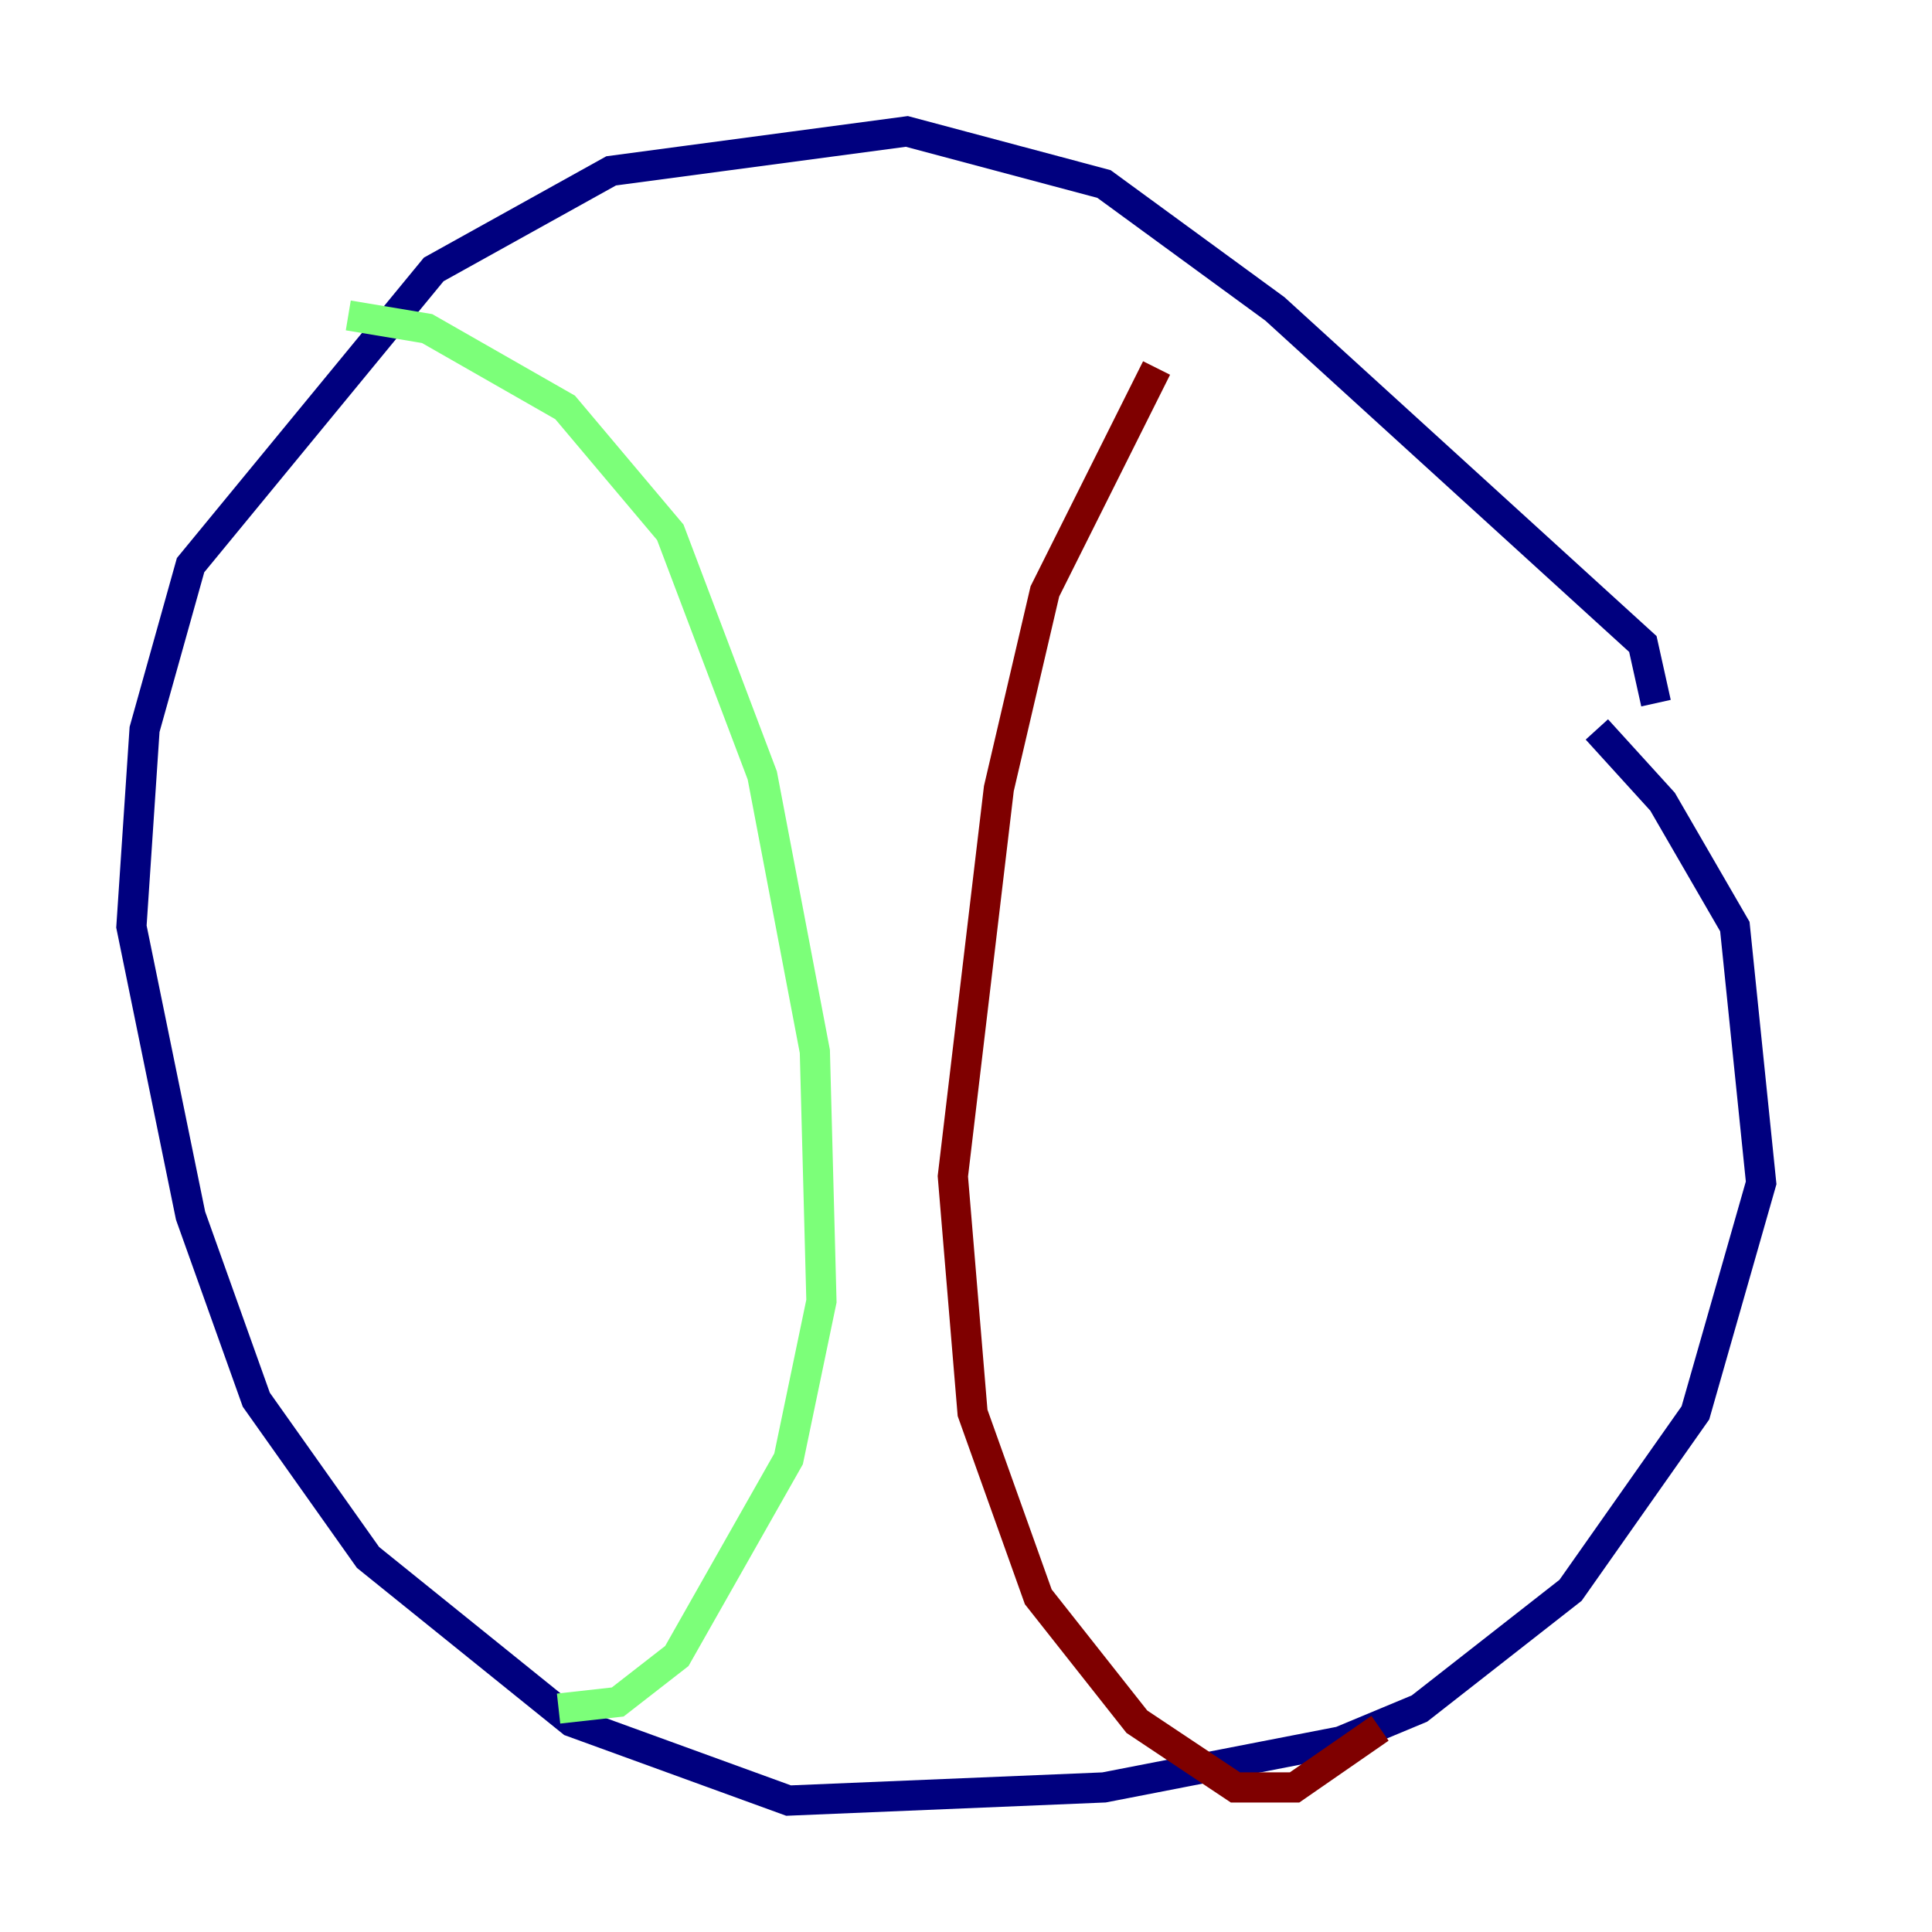 <?xml version="1.0" encoding="utf-8" ?>
<svg baseProfile="tiny" height="128" version="1.2" viewBox="0,0,128,128" width="128" xmlns="http://www.w3.org/2000/svg" xmlns:ev="http://www.w3.org/2001/xml-events" xmlns:xlink="http://www.w3.org/1999/xlink"><defs /><polyline fill="none" points="109.714,46.585 108.844,42.667 84.463,20.463 73.143,12.191 60.082,8.707 40.49,11.32 28.735,17.85 12.626,37.442 9.578,48.327 8.707,61.388 12.626,80.544 16.98,92.735 24.381,103.184 37.878,114.068 52.245,119.293 73.143,118.422 88.816,115.374 94.041,113.197 104.054,105.361 112.326,93.605 116.68,78.367 114.939,61.388 110.15,53.116 105.796,48.327" stroke="#00007f" stroke-width="2" /><polyline fill="none" points="23.075,20.898 28.299,21.769 37.442,26.993 44.408,35.265 50.503,51.374 53.986,69.66 54.422,86.204 52.245,96.653 44.843,109.714 40.925,112.762 37.007,113.197" stroke="#7cff79" stroke-width="2" /><polyline fill="none" points="76.626,24.381 69.225,39.184 66.177,52.245 63.129,77.932 64.435,93.605 68.789,105.796 75.32,114.068 81.85,118.422 85.769,118.422 91.429,114.503" stroke="#7f0000" stroke-width="2" /></svg>